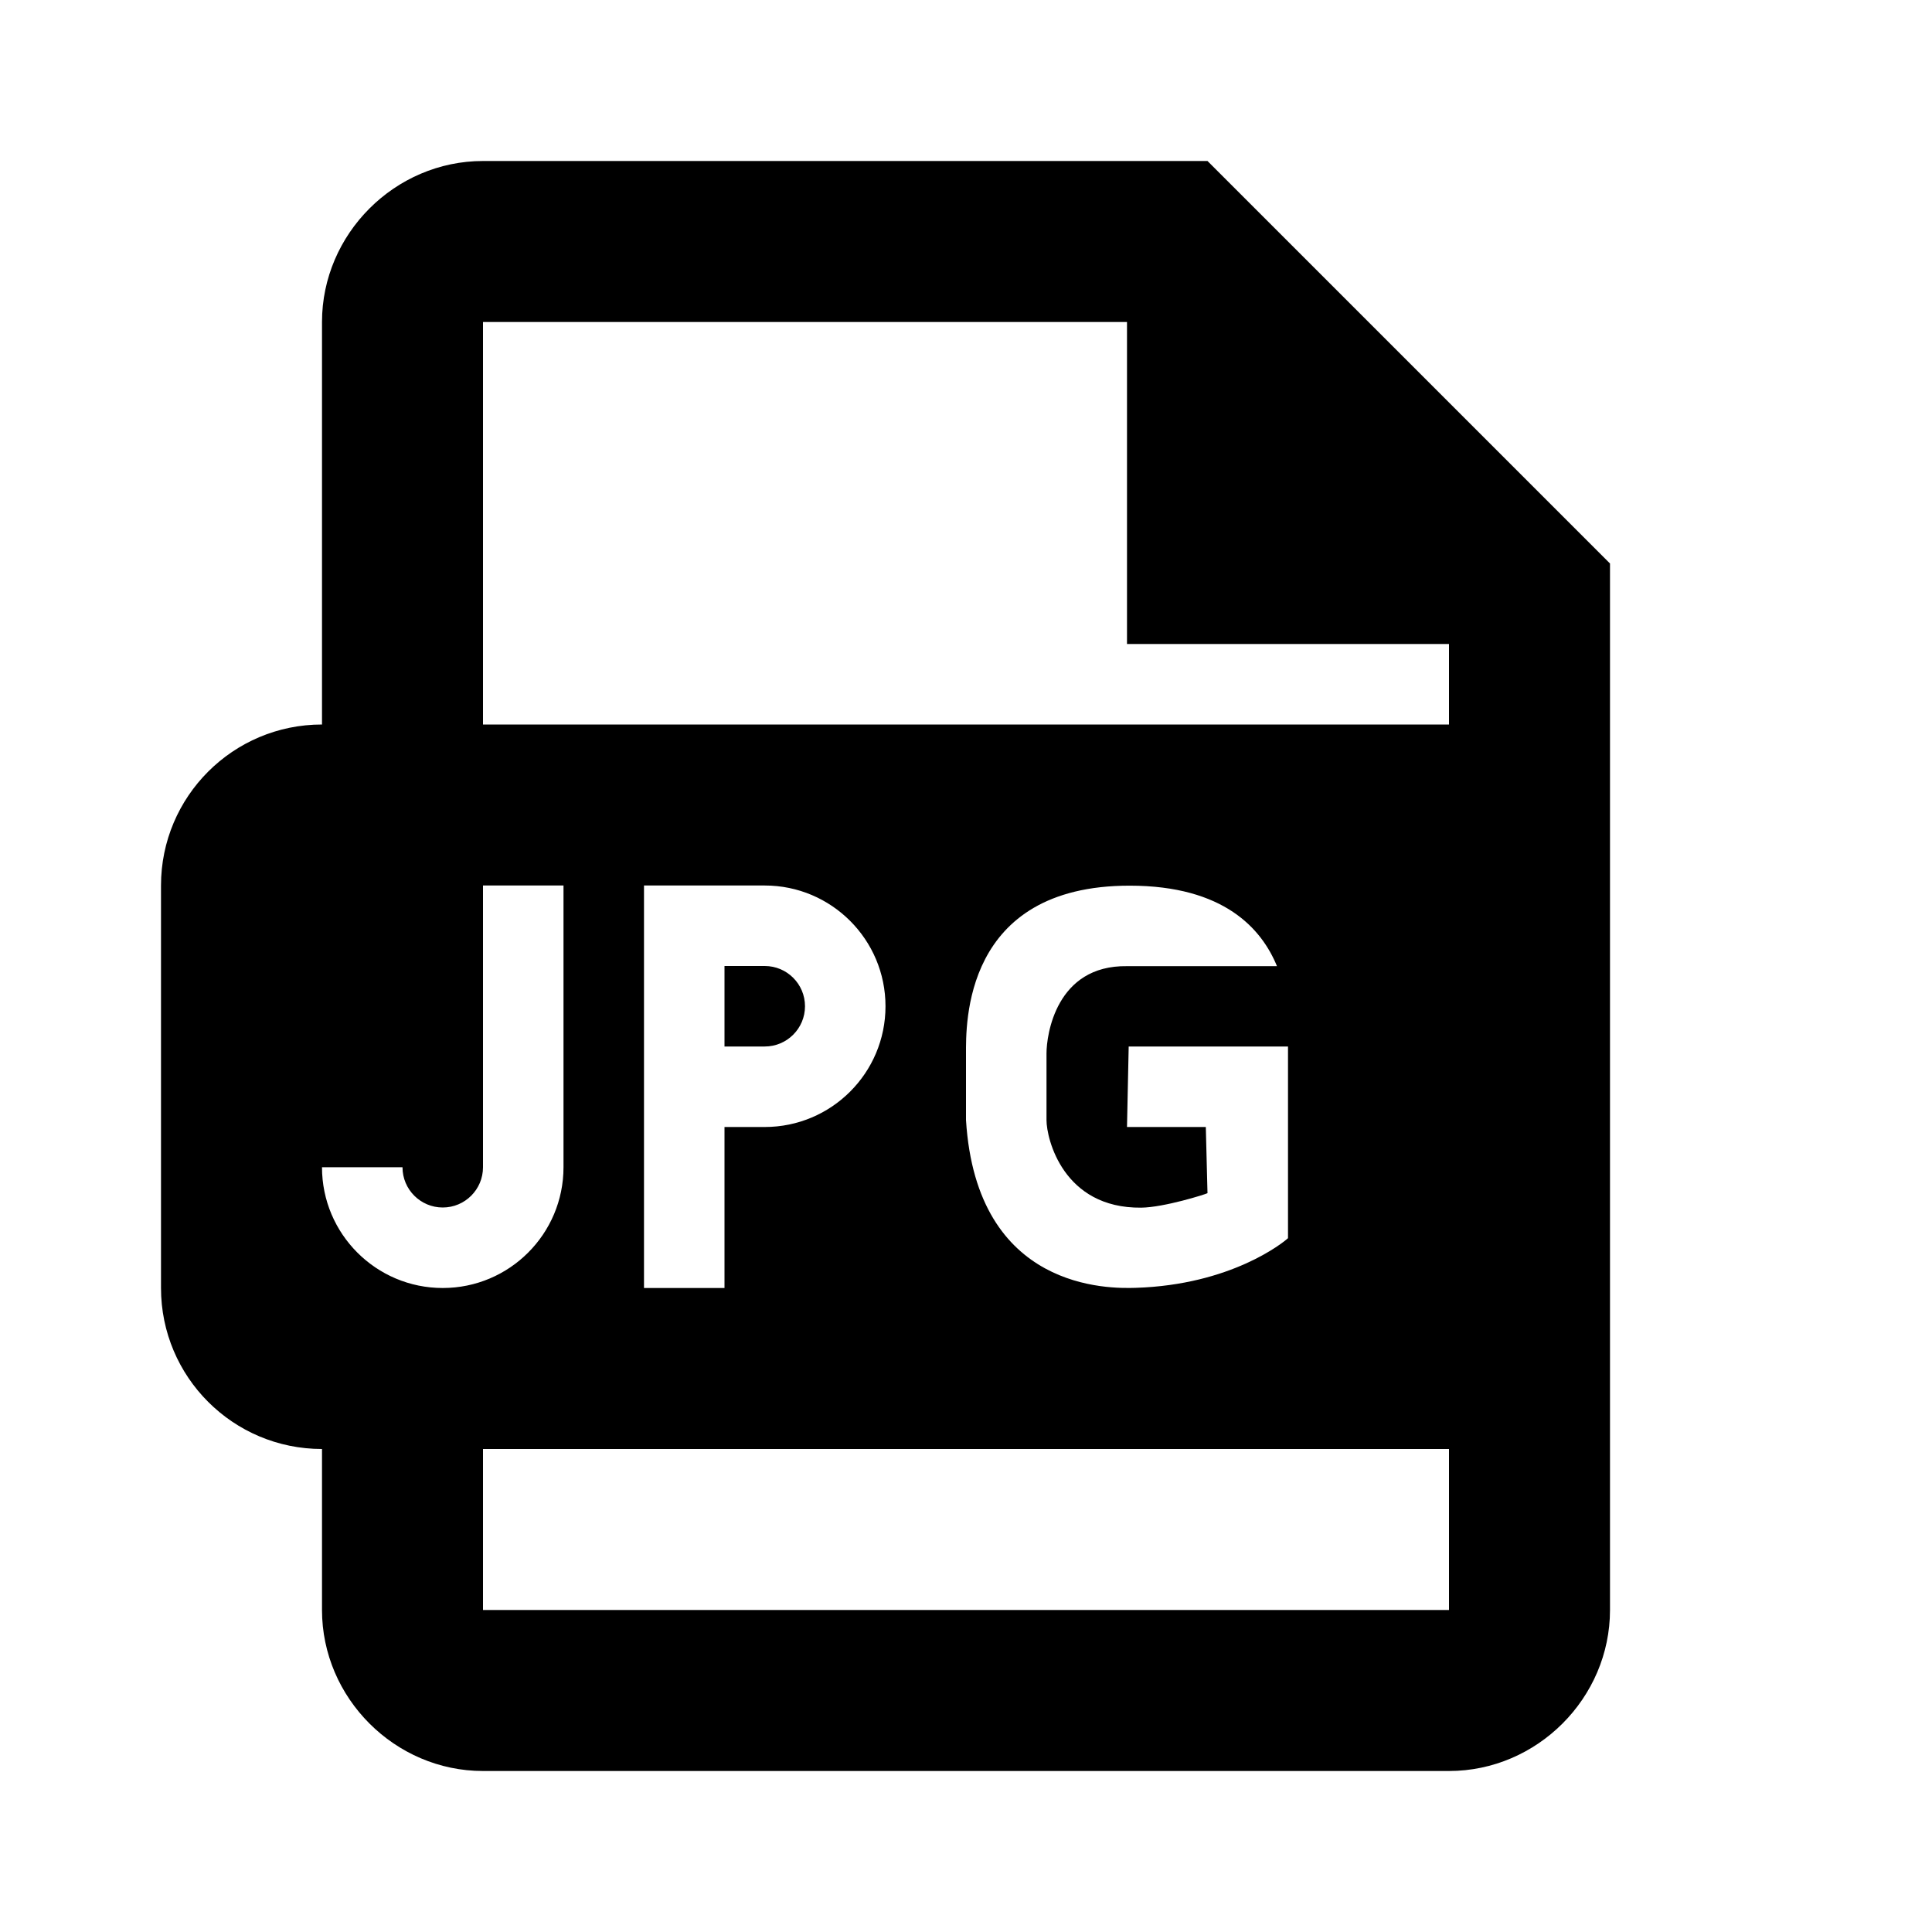 <svg width="24" height="24" viewBox="0 0 24 24" fill="none" xmlns="http://www.w3.org/2000/svg">
<path d="M6 2C4.906 2 4 2.906 4 4V9C2.895 9 2 9.895 2 11V16C2 17.105 2.895 18 4 18V20C4 21.094 4.906 22 6 22H18C19.094 22 20 21.094 20 20V7L15 2H6ZM6 4H14V8H18V9H6V4ZM6 11H7V14.5C7 15.328 6.328 16 5.5 16C4.672 16 4 15.328 4 14.5H5C5 14.776 5.224 15 5.5 15C5.776 15 6 14.776 6 14.5V11ZM8 11H9.5C10.328 11 11 11.672 11 12.5C11 13.328 10.328 14 9.5 14H9V16H8V11ZM14.035 11.002C15.207 11.003 15.673 11.539 15.863 12.002H14.57H14C13.118 11.989 13 12.857 13 13.086V13.914C13 14.146 13.207 15.012 14.176 15.002C14.459 14.999 14.976 14.836 15 14.822L14.979 14H14L14.021 13H16V15.381C15.94 15.437 15.291 15.961 14.107 15.998C13.785 16.008 12.132 16.038 12 13.914V13.092C12 12.737 11.958 11 14.035 11.002ZM9 12V13H9.5C9.776 13 10 12.776 10 12.5C10 12.224 9.776 12 9.5 12H9ZM6 18H18V20H6V18Z" fill="black"/>
</svg>
